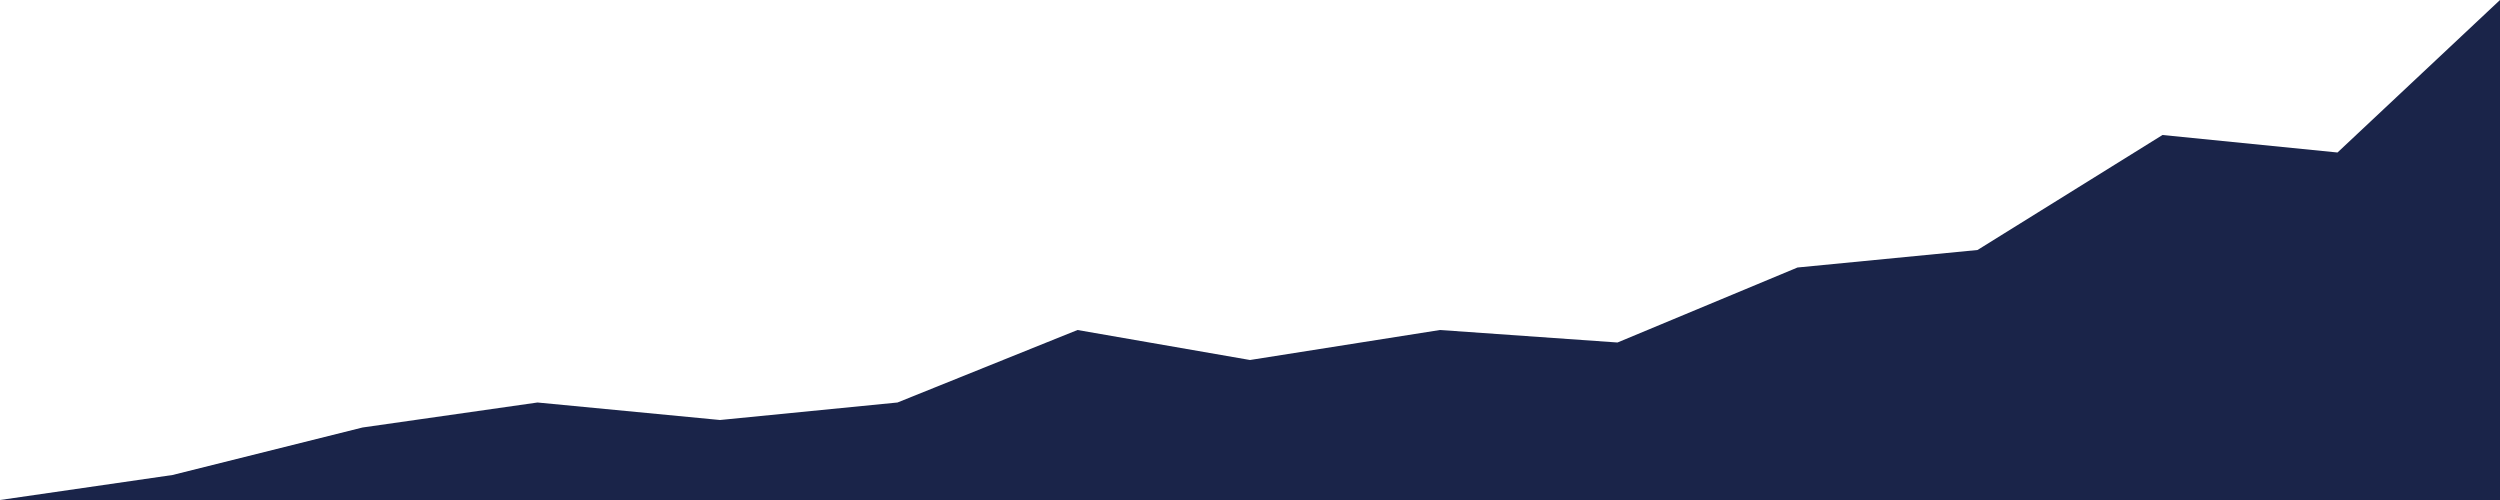 <svg xmlns="http://www.w3.org/2000/svg" width="1000" height="200" viewBox="0 0 1000 200"><title>badge-o-meter</title><g id="f47181ef-1e89-463c-bc9d-05bbcc578779" data-name="Layer 2"><g id="e4bbfdf7-e98d-43fa-98da-b3b11afc7467" data-name="Layer 1"><polygon points="0 200 69 190 145 171 215 161 288 168 359 161 431 132 500 144 576 132 647 137 719 107 791 100 865 54 935 61 1000 0 1000 200 0 200" style="fill:#1a2449"/></g></g></svg>